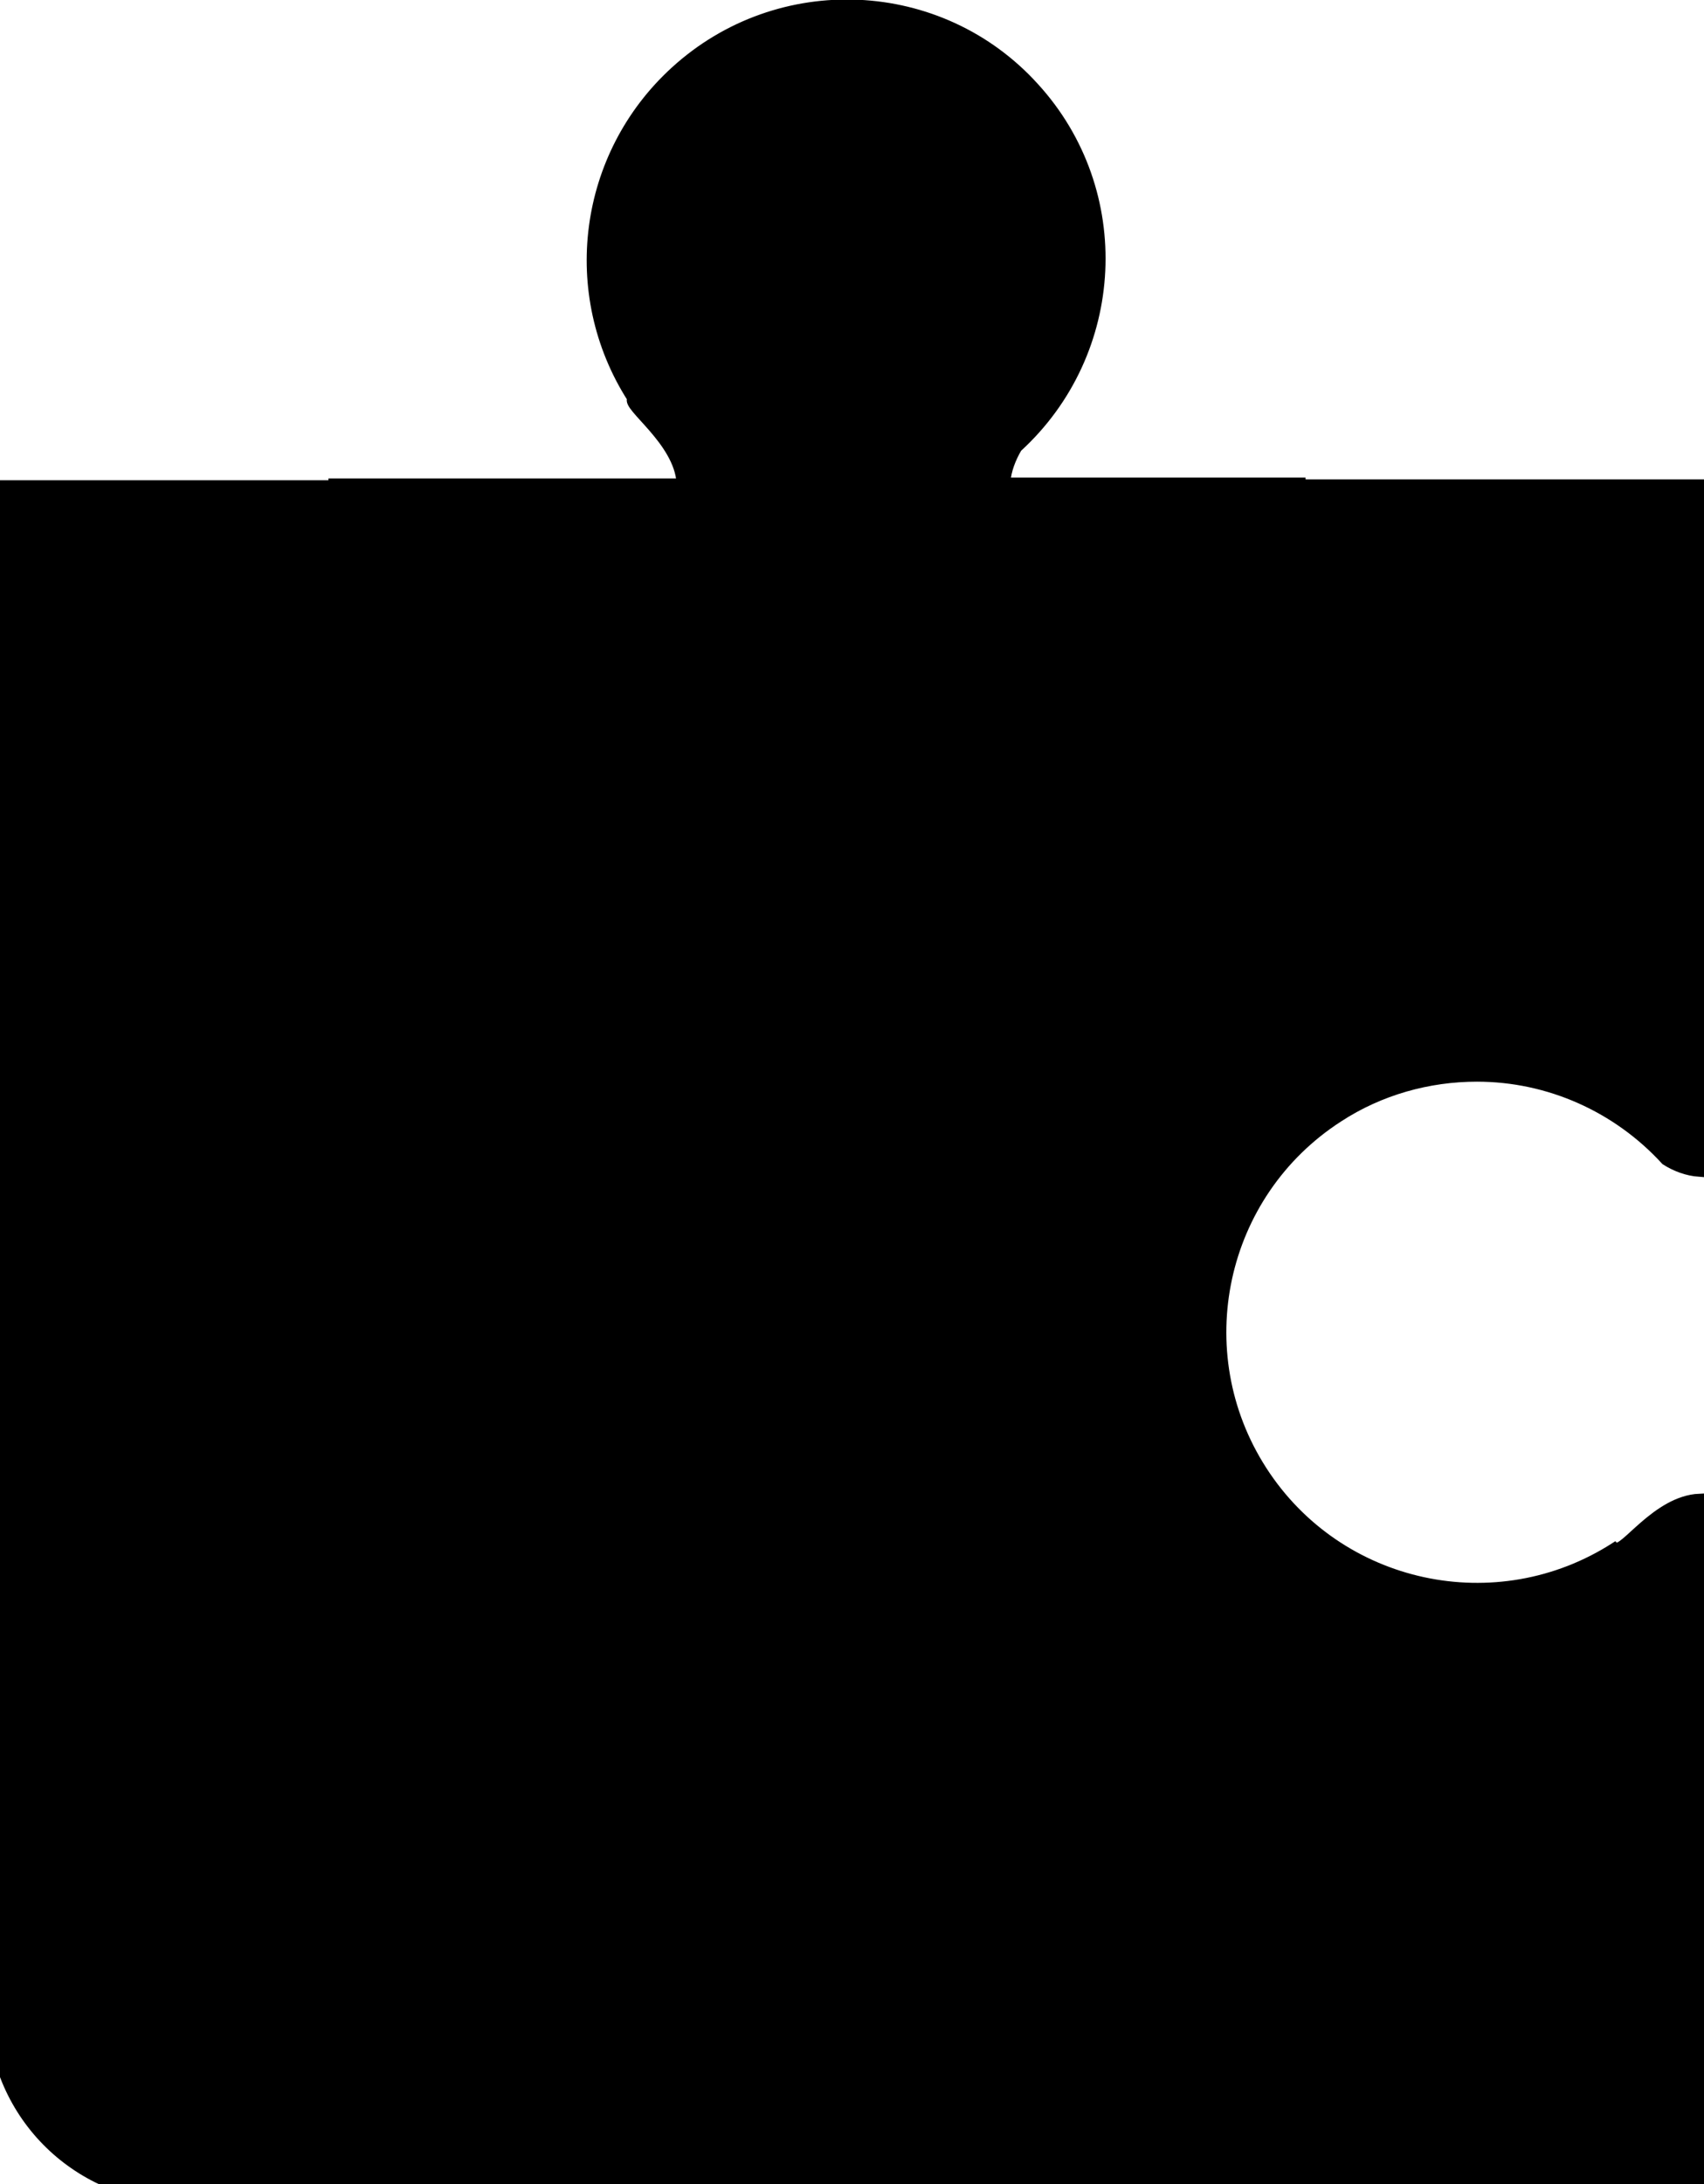 <?xml version="1.0" encoding="utf-8"?>
<!-- Generator: Adobe Illustrator 24.0.2, SVG Export Plug-In . SVG Version: 6.00 Build 0)  -->
<svg version="1.1" id="Calque_1" xmlns="http://www.w3.org/2000/svg" xmlns:xlink="http://www.w3.org/1999/xlink" x="0px" y="0px"
	 viewBox="0 0 189.9 243.3" style="enable-background:new 0 0 189.9 243.3;" xml:space="preserve">
<style type="text/css">
	.st0{stroke:#000000;stroke-miterlimit:10;}
</style>
<title>Fichier 1puzzlePiece</title>
<path class="st0" d="M180,172.3c-13.2,8.5-30.8,4.7-39.3-8.5c-8.5-13.2-4.7-30.8,8.5-39.3c4.6-3,10-4.5,15.4-4.5
	c8,0,15.6,3.4,21,9.3c1.1,0.7,2.4,1.2,3.8,1.3V53.9H145v-0.2h-32.9c0.1-1.3,0.6-2.6,1.3-3.8c11.6-10.6,12.5-28.6,1.9-40.2
	C104.8-1.9,86.8-2.7,75.2,7.9c-10.3,9.4-12.3,24.8-4.8,36.5c-0.7,0.9,5.2,4.7,5.5,9.4H37.1c0,0.1,0,0.1,0,0.2H0.5v177.3
	c2,5.2,5.9,9.3,10.8,11.6h178.1v-76C184.6,167.1,180.9,173,180,172.3z"/>
</svg>
